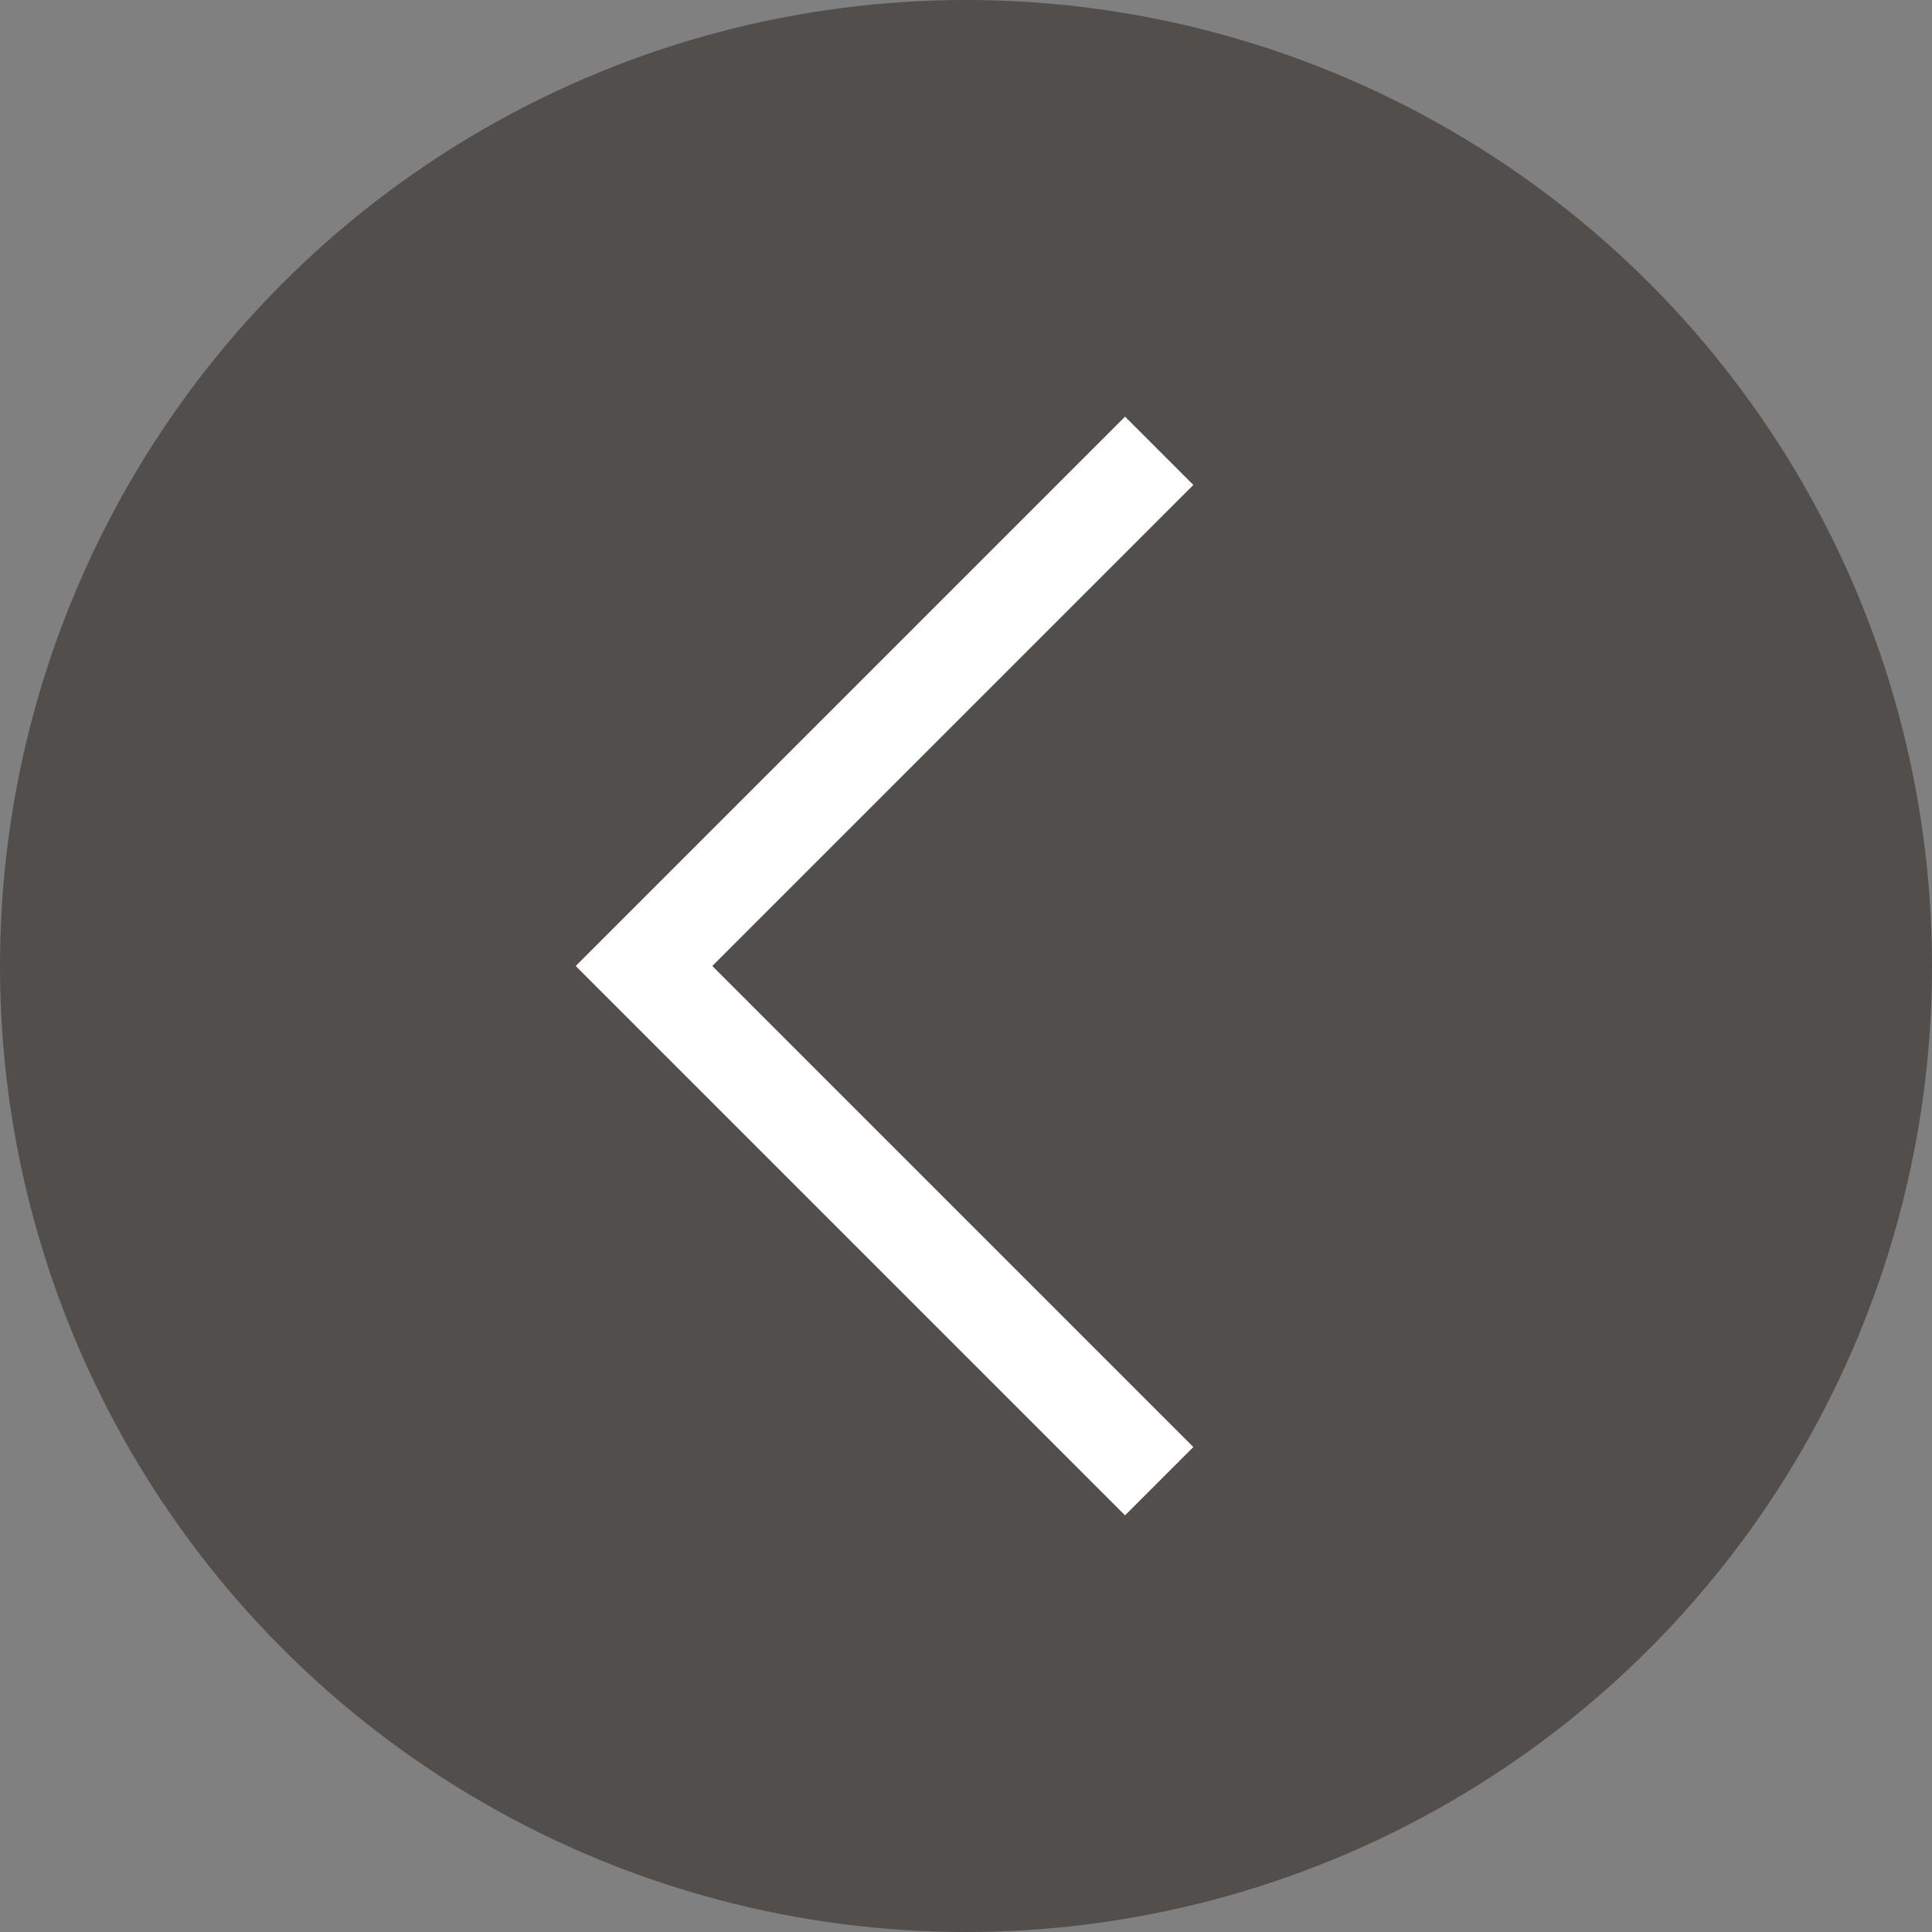 <svg width="30" height="30" viewBox="0 0 30 30" fill="none" xmlns="http://www.w3.org/2000/svg">
<rect x="0" y="0" width="30" height="30" fill="#808080" stroke="none"/>
<circle cx="15" cy="15" r="15" fill="#332D2B" fill-opacity="0.6"/>
<path d="M8 0L0 8L8 16" transform="translate(10 7)" stroke="white" stroke-width="1.5"/>
</svg>
